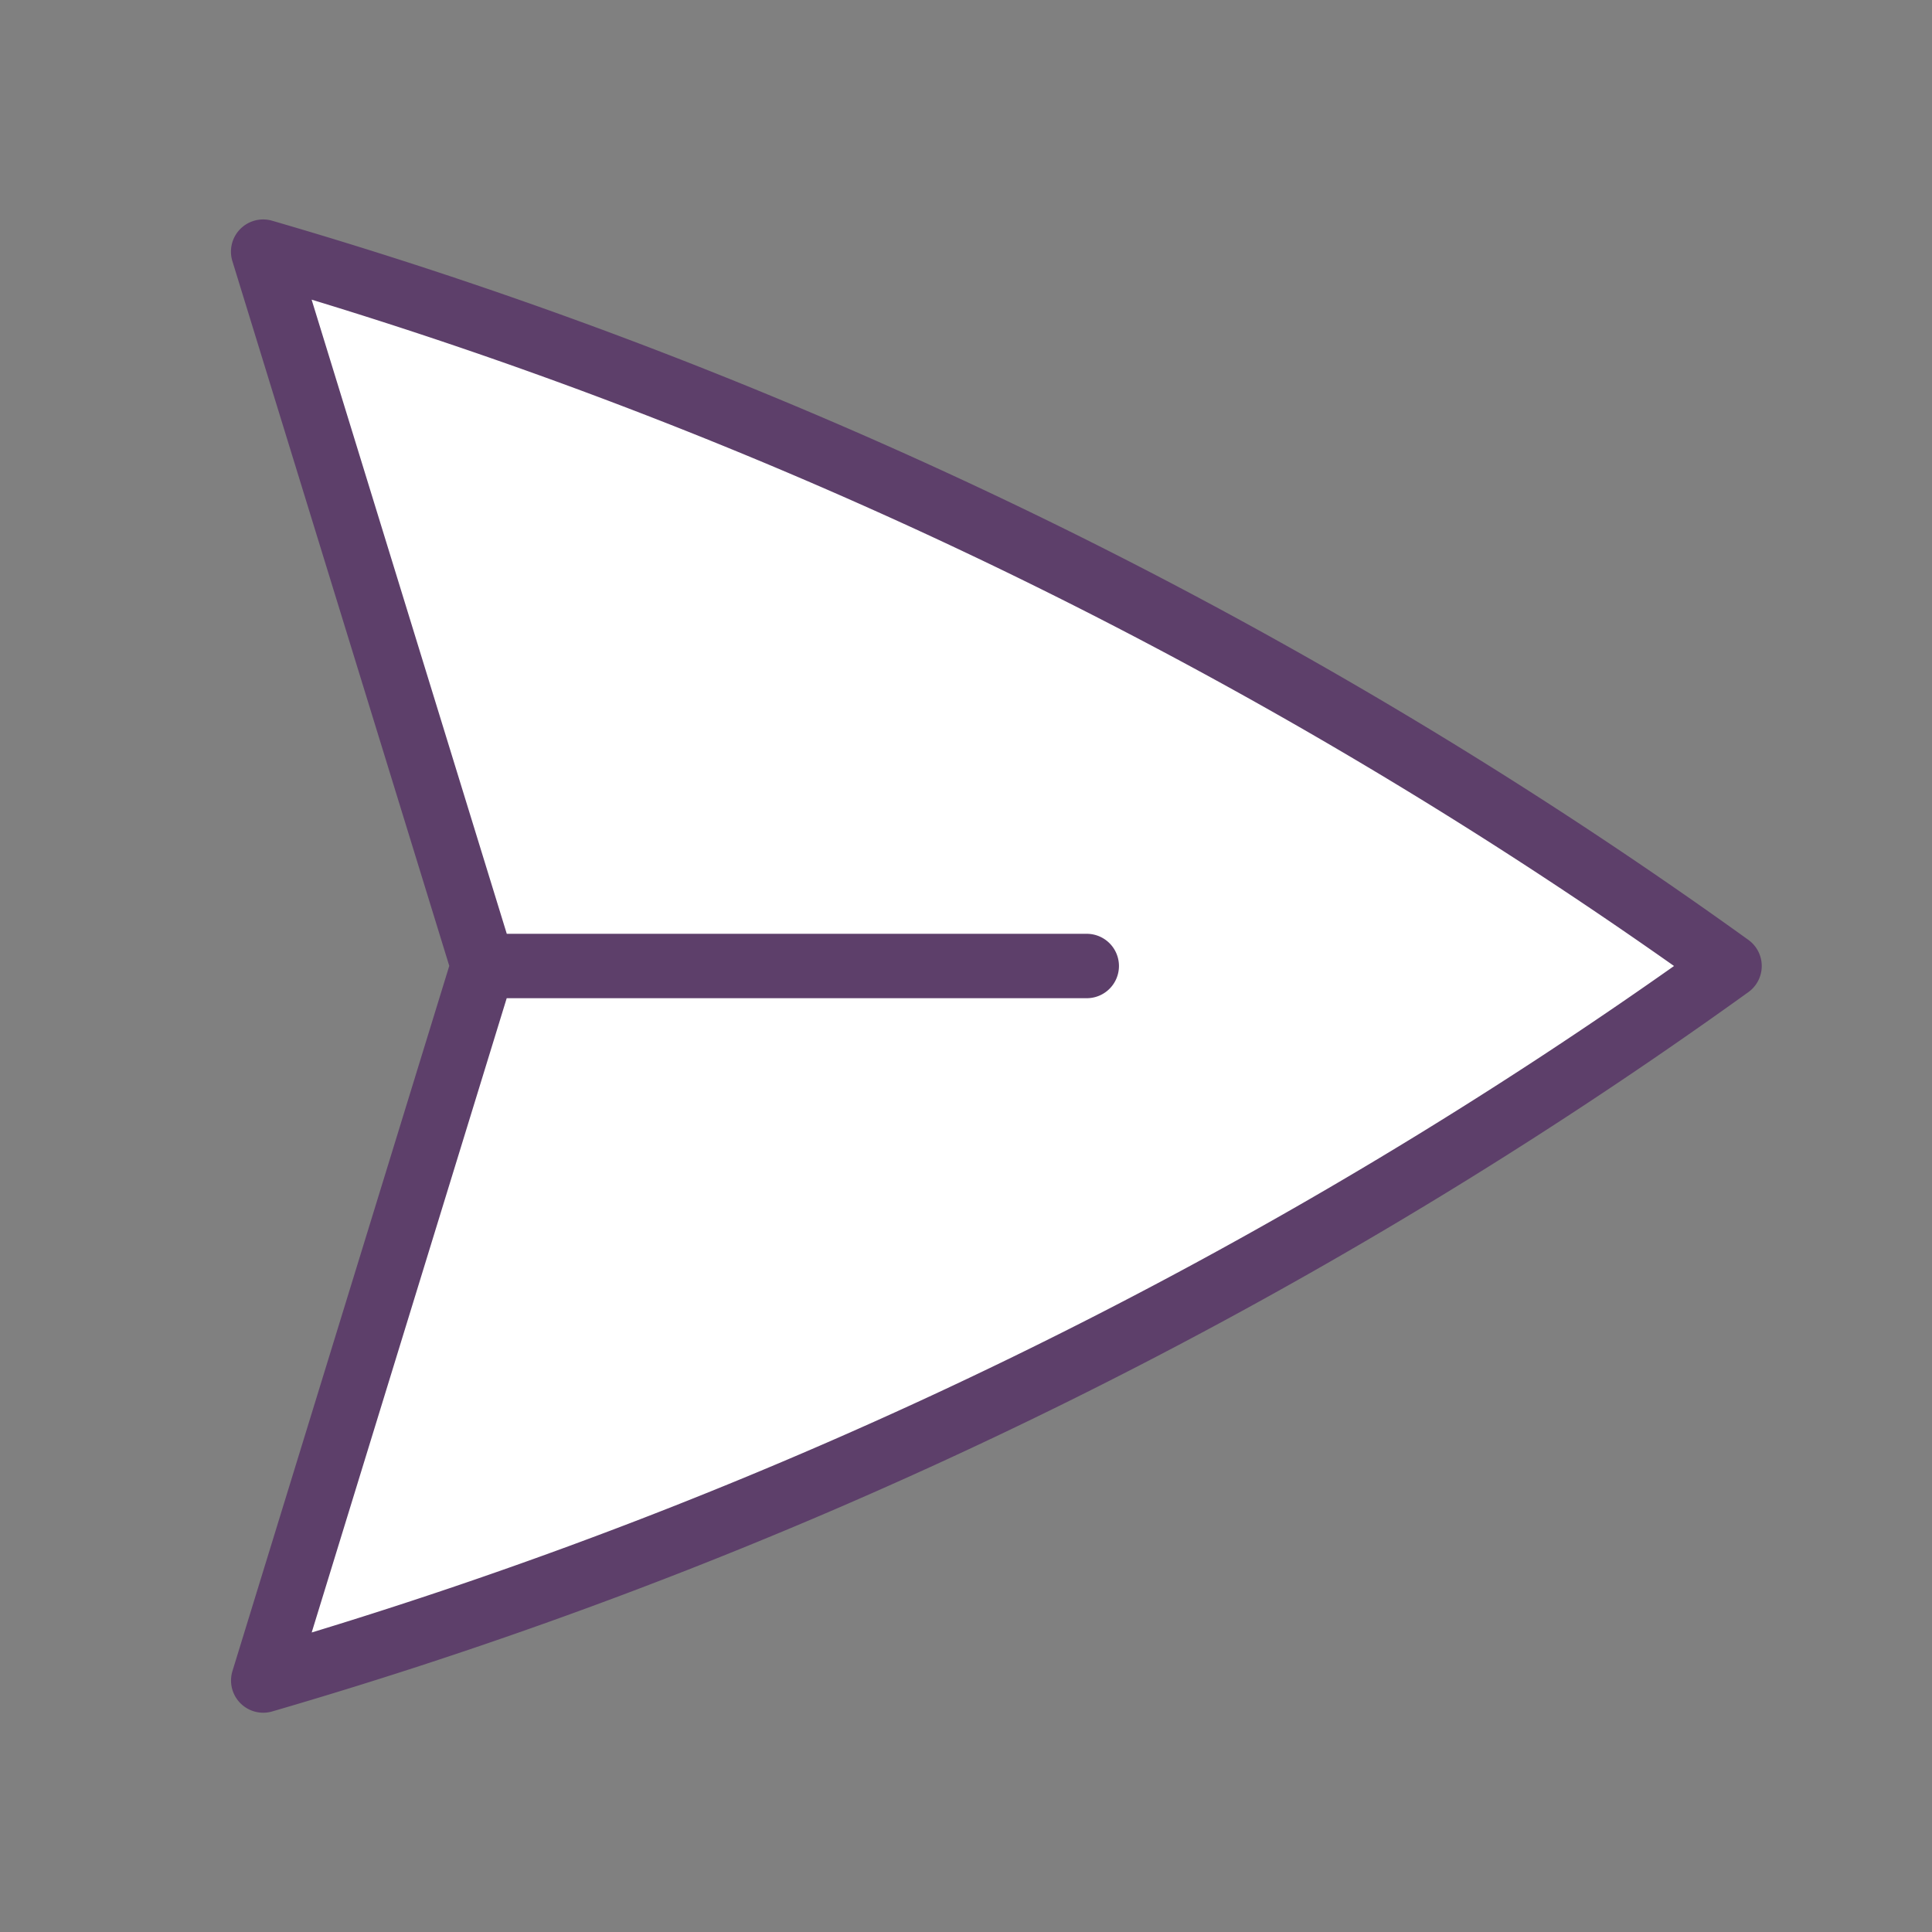 <svg xmlns="http://www.w3.org/2000/svg" fill="#ffffff" viewBox="0 0 24 24" stroke-width=".8" stroke="#5d3f6a" style="transform:rotate(-45deg)" class="w-6 h-6">
    <rect x="0" y="0" width="24" height="24" fill="#808080" stroke="none"/>
    <path stroke-linecap="round" stroke-linejoin="round" d="M6 12L3.269 3.126A59.768 59.768 0 0121.485 12 59.77 59.77 0 013.27 20.876L5.999 12zm0 0h7.5" />
</svg>